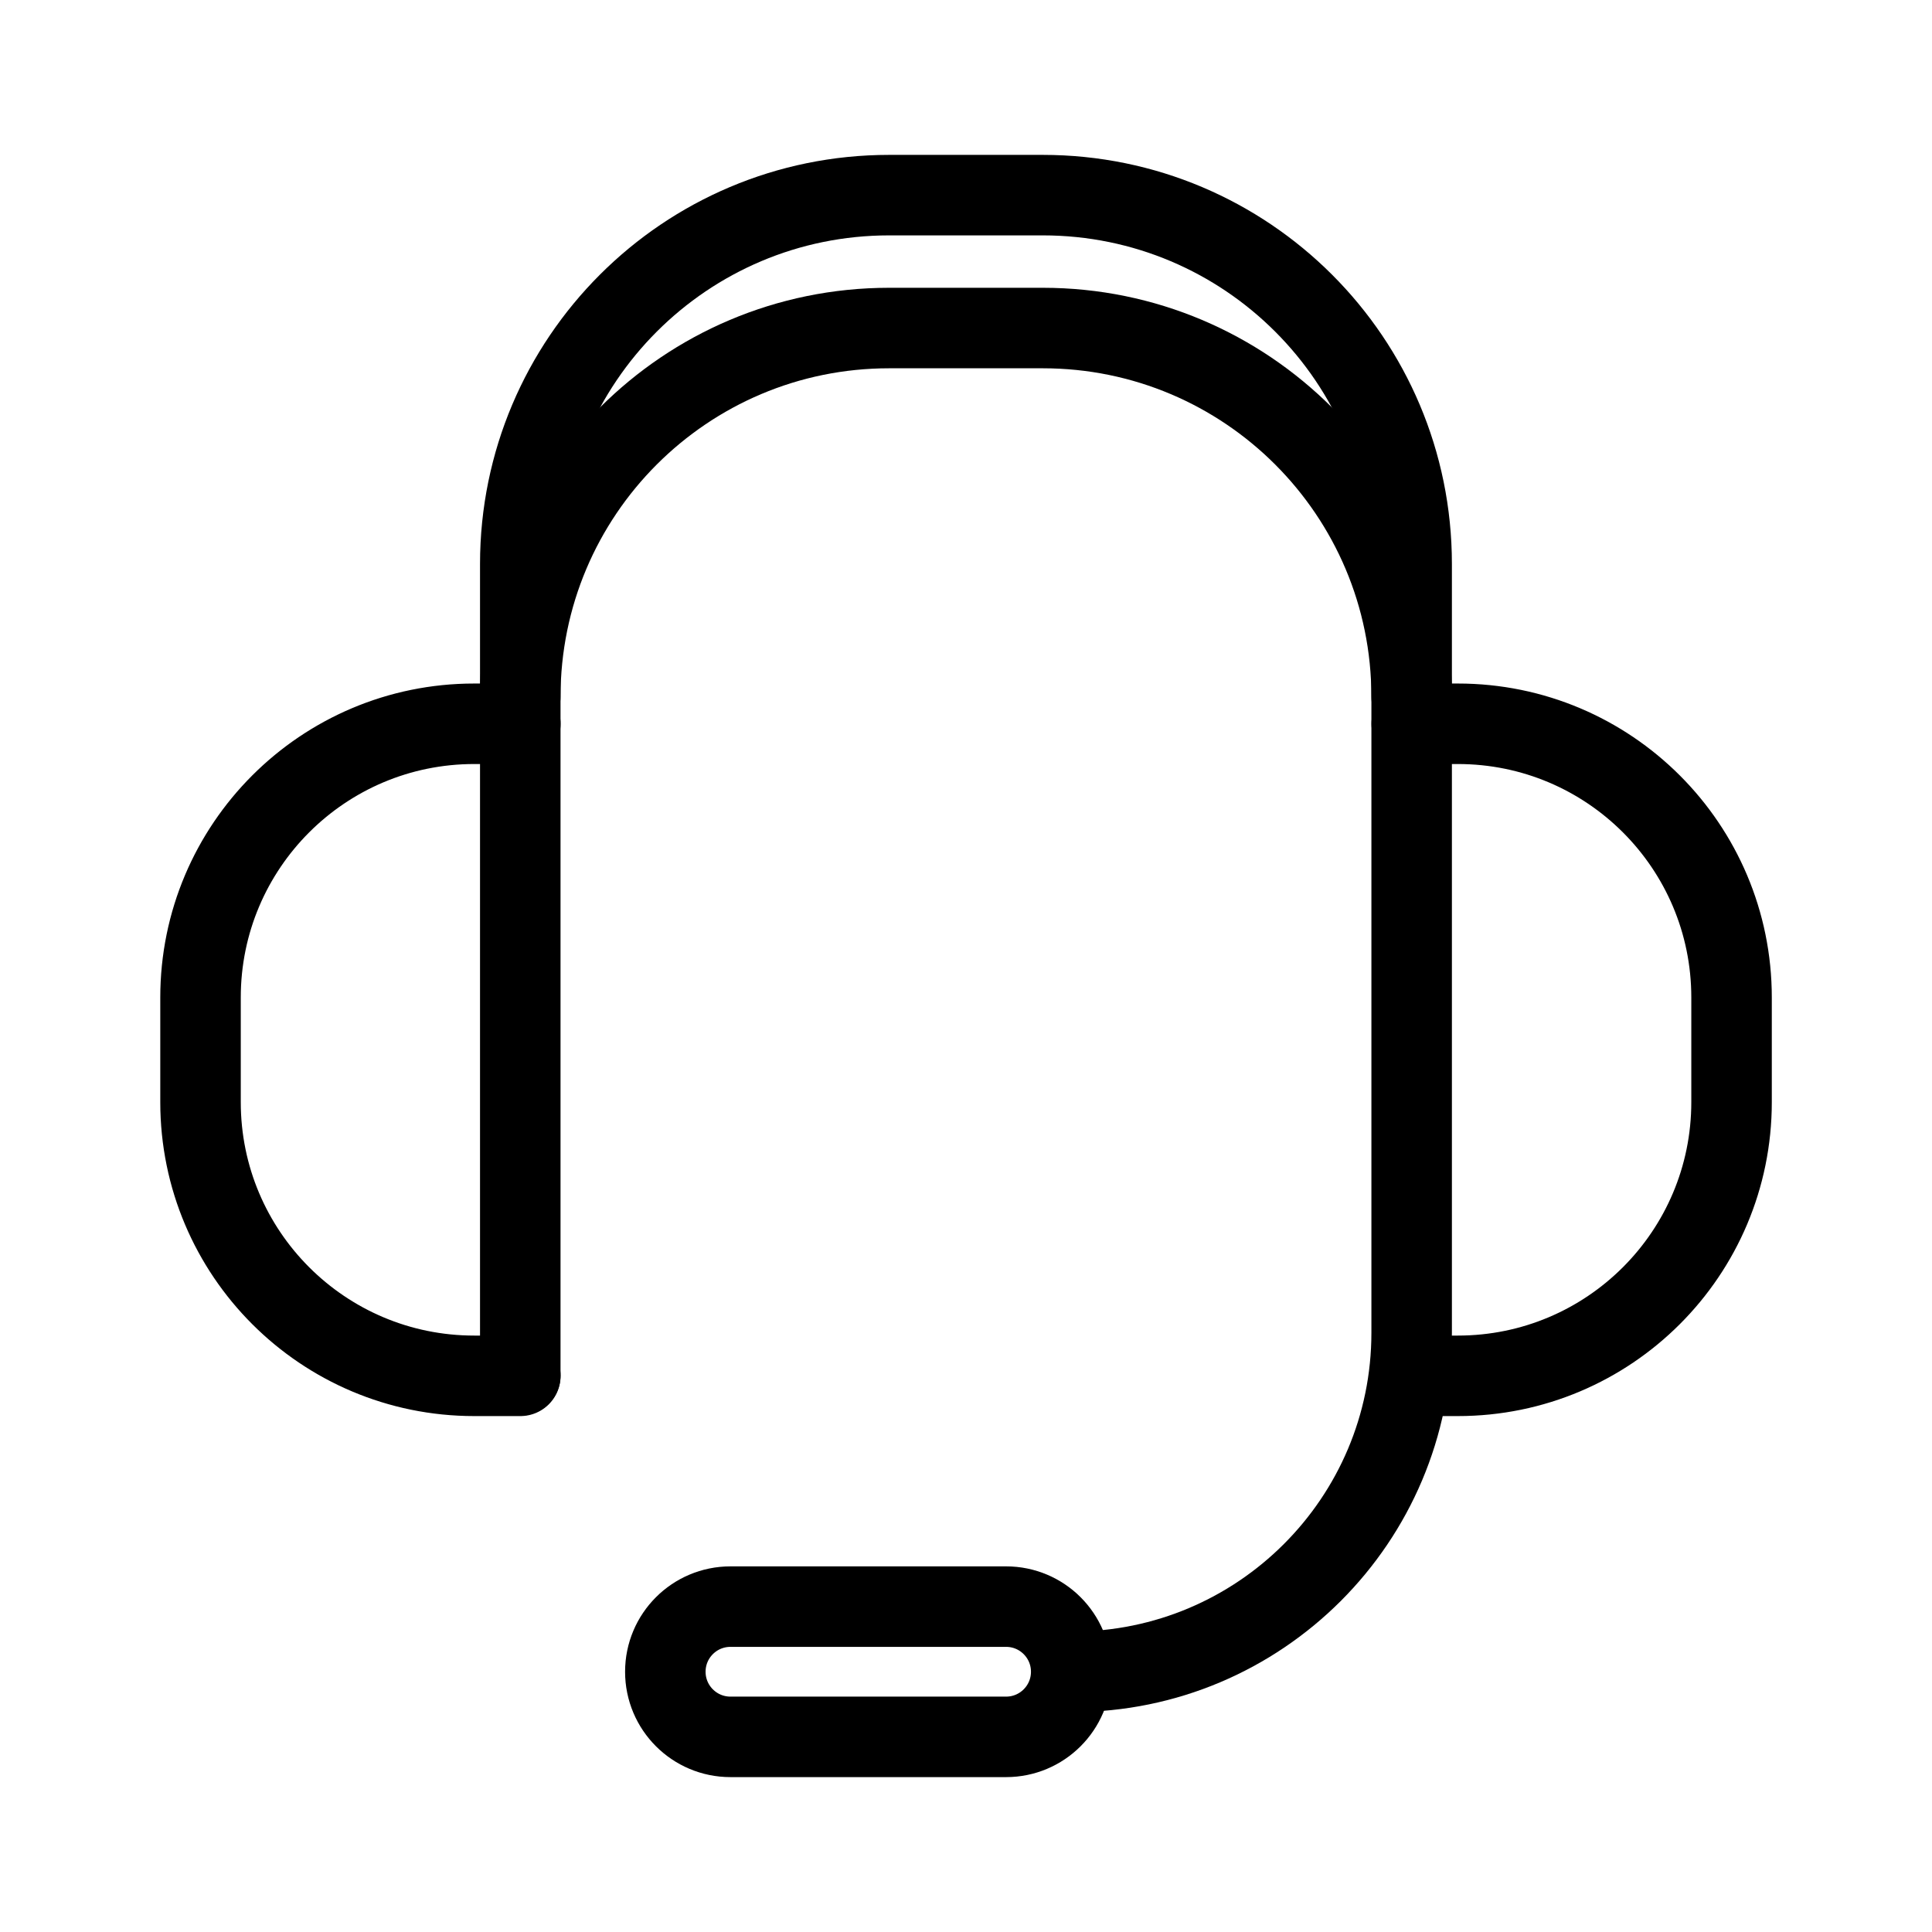<!-- Generated by IcoMoon.io -->
<svg version="1.1" xmlns="http://www.w3.org/2000/svg" width="24" height="24" viewBox="0 0 24 24">
<title>call-center</title>
<path fill="none" stroke="#000" stroke-width="1" stroke-miterlimit="10" stroke-linecap="round" stroke-linejoin="miter" d="M6.463 17.085v-10.080c0.001-2.53 2.052-4.581 4.582-4.581h1.909c2.531 0 4.582 2.051 4.582 4.582v9.55c0 2.326-1.886 4.212-4.212 4.212v0"></path>
<path fill="none" stroke="#000" stroke-width="1" stroke-miterlimit="10" stroke-linecap="round" stroke-linejoin="miter" d="M6.464 8.991h-0.573c-1.878 0-3.4 1.522-3.4 3.4v0 1.3c0 1.878 1.522 3.4 3.4 3.4h0.573"></path>
<path fill="none" stroke="#000" stroke-width="1" stroke-miterlimit="10" stroke-linecap="round" stroke-linejoin="miter" d="M17.537 8.991h0.573c1.878 0 3.4 1.522 3.4 3.4v1.3c0 1.878-1.522 3.4-3.4 3.4v0h-0.573"></path>
<path fill="none" stroke="#000" stroke-width="1" stroke-miterlimit="10" stroke-linecap="round" stroke-linejoin="miter" d="M6.463 8.657c0-2.531 2.051-4.582 4.582-4.582v0h1.909c2.531 0 4.582 2.051 4.582 4.582v0"></path>
<path fill="none" stroke="#000" stroke-width="1" stroke-miterlimit="10" stroke-linecap="round" stroke-linejoin="miter" d="M9.074 19.958h3.424c0.447 0 0.809 0.362 0.809 0.809s-0.362 0.809-0.809 0.809h-3.424c-0.447 0-0.809-0.362-0.809-0.809s0.362-0.809 0.809-0.809z"></path>
</svg>
